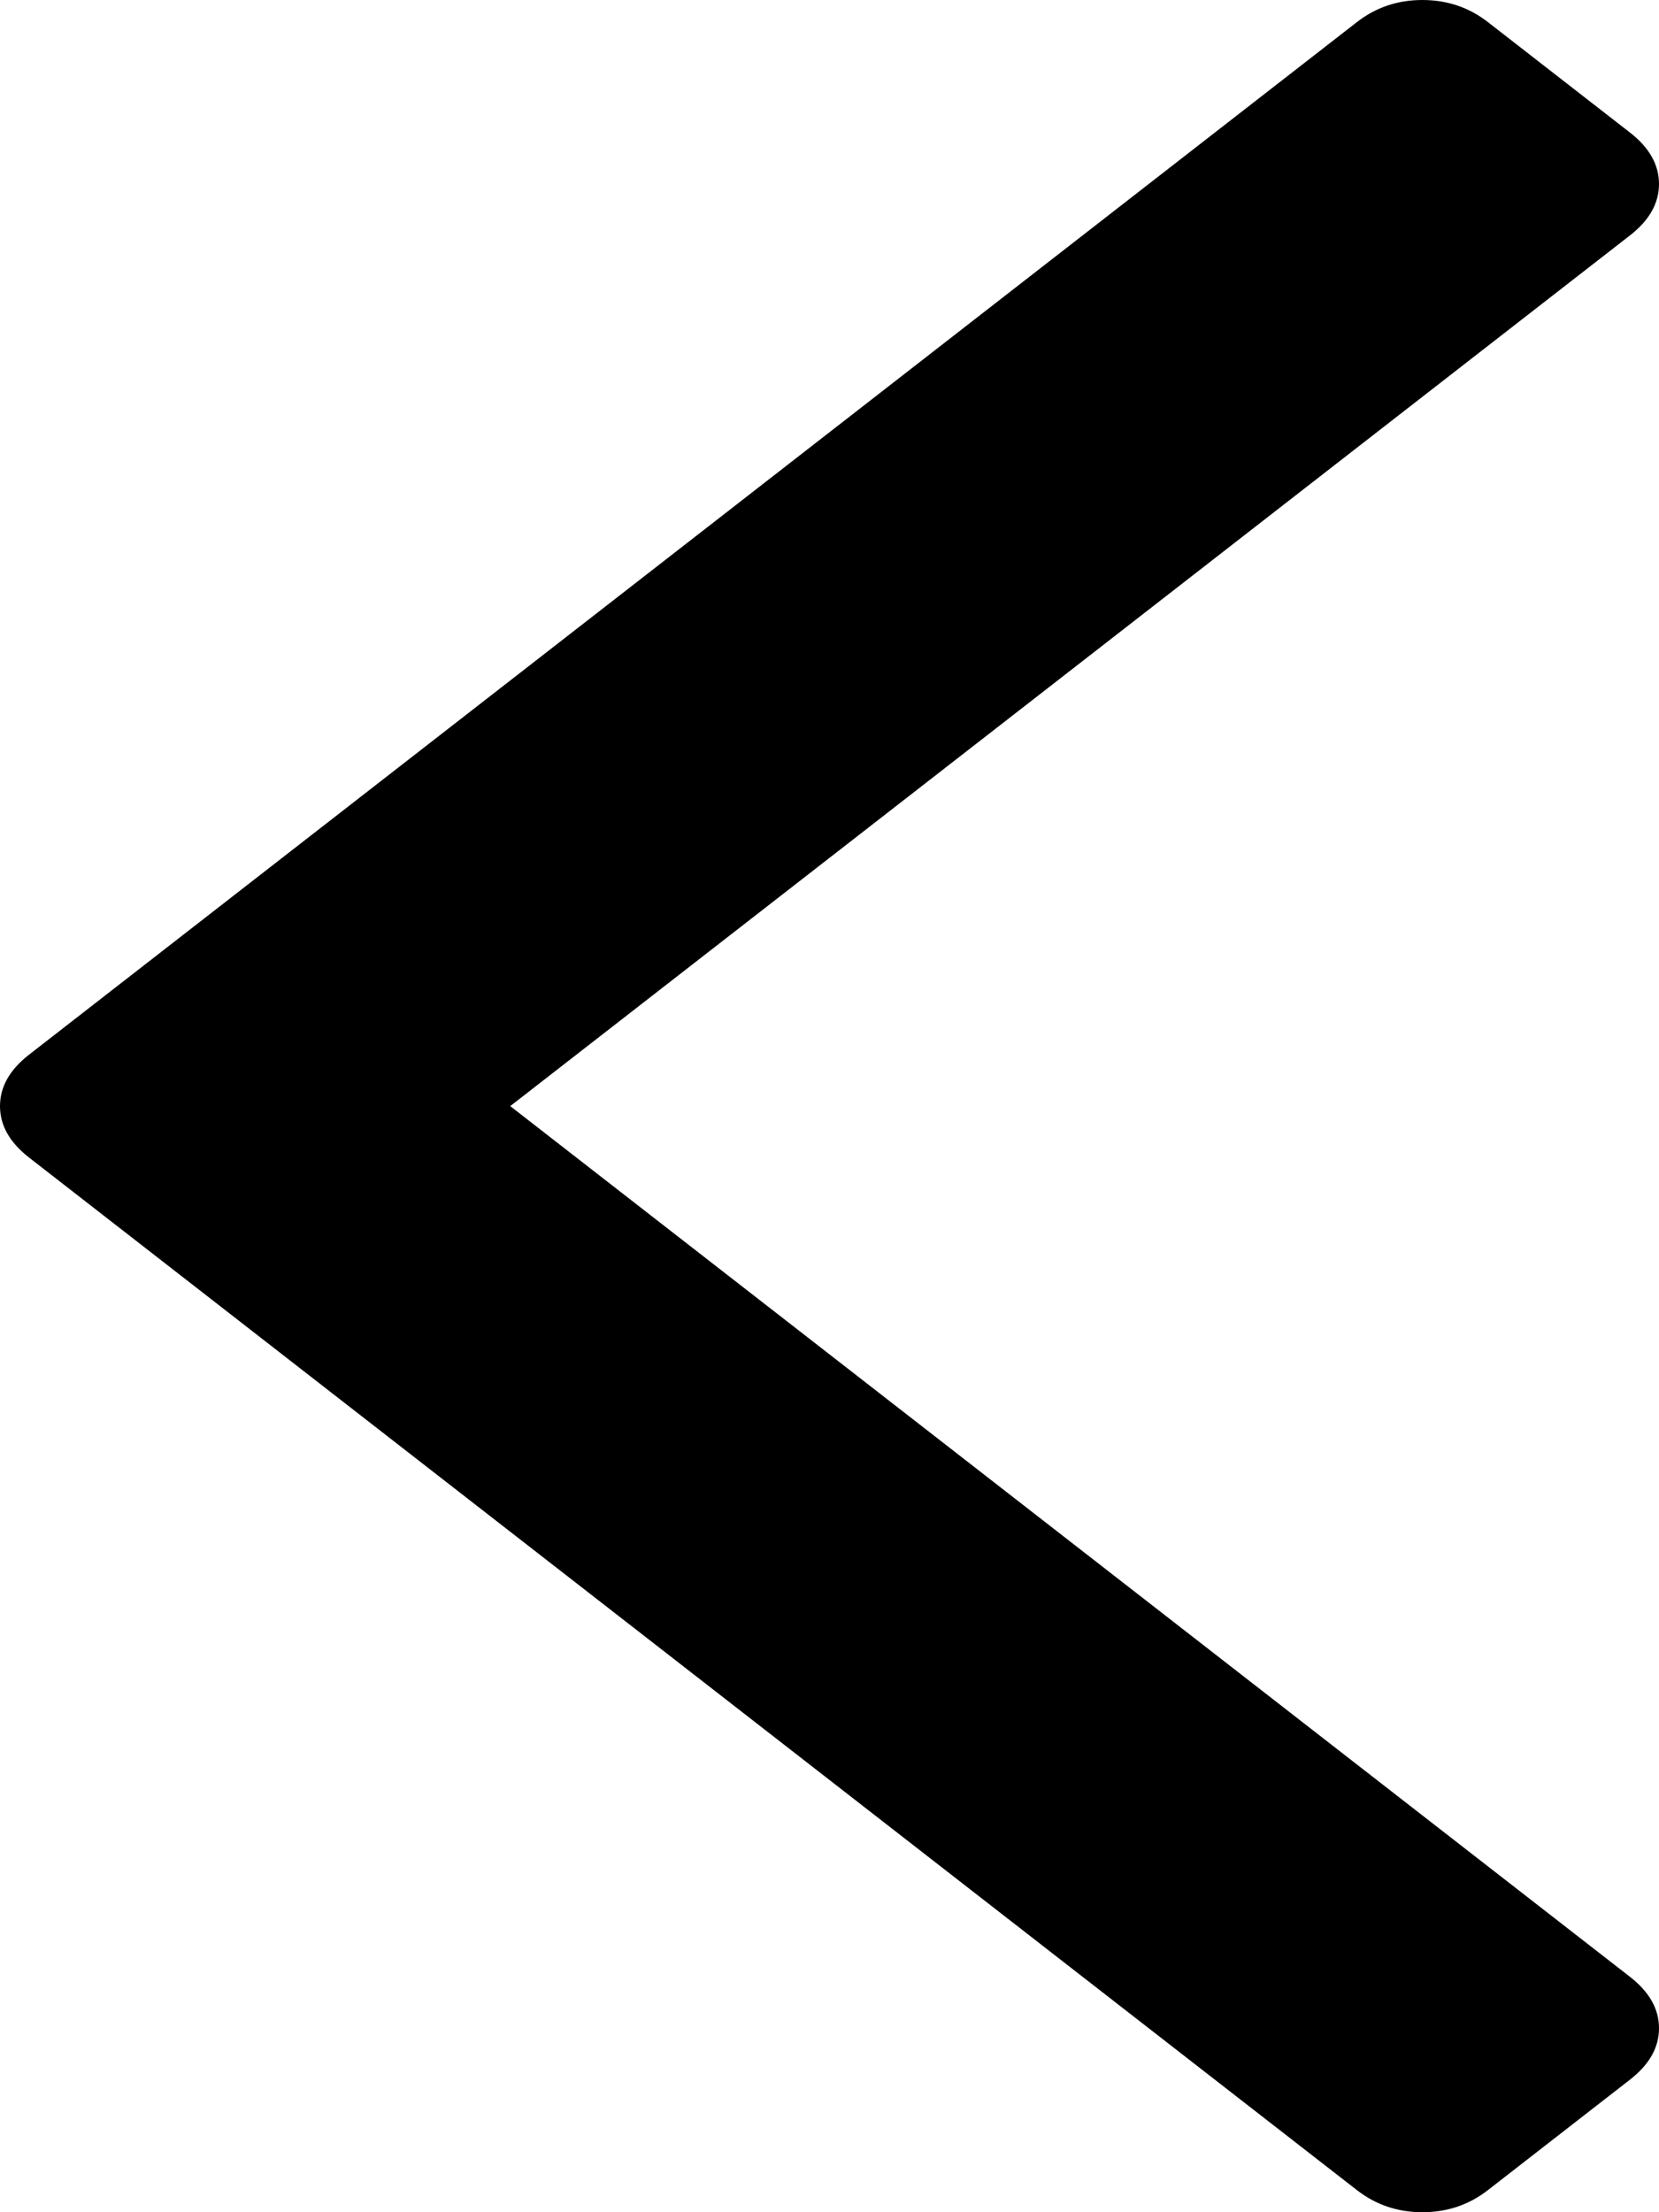 ﻿<?xml version="1.0" encoding="utf-8"?>
<svg version="1.1" xmlns:xlink="http://www.w3.org/1999/xlink" width="9px" height="12px" xmlns="http://www.w3.org/2000/svg">
  <g transform="matrix(1 0 0 1 -12 -60 )">
    <path d="M 8.845 0.721  C 8.948 0.802  9 0.894  9 0.998  C 9 1.102  8.948 1.194  8.845 1.275  L 2.768 6  L 8.845 10.725  C 8.948 10.806  9 10.898  9 11.002  C 9 11.106  8.948 11.198  8.845 11.279  L 8.072 11.88  C 7.969 11.96  7.851 12  7.716 12  C 7.582 12  7.464 11.96  7.361 11.88  L 0.155 6.277  C 0.052 6.196  0 6.104  0 6  C 0 5.896  0.052 5.804  0.155 5.723  L 7.361 0.12  C 7.464 0.04  7.582 0  7.716 0  C 7.851 0  7.969 0.04  8.072 0.12  L 8.845 0.721  Z " fill-rule="nonzero" fill="#000000" stroke="none" transform="matrix(1 0 0 1 12 60 )" />
  </g>
</svg>